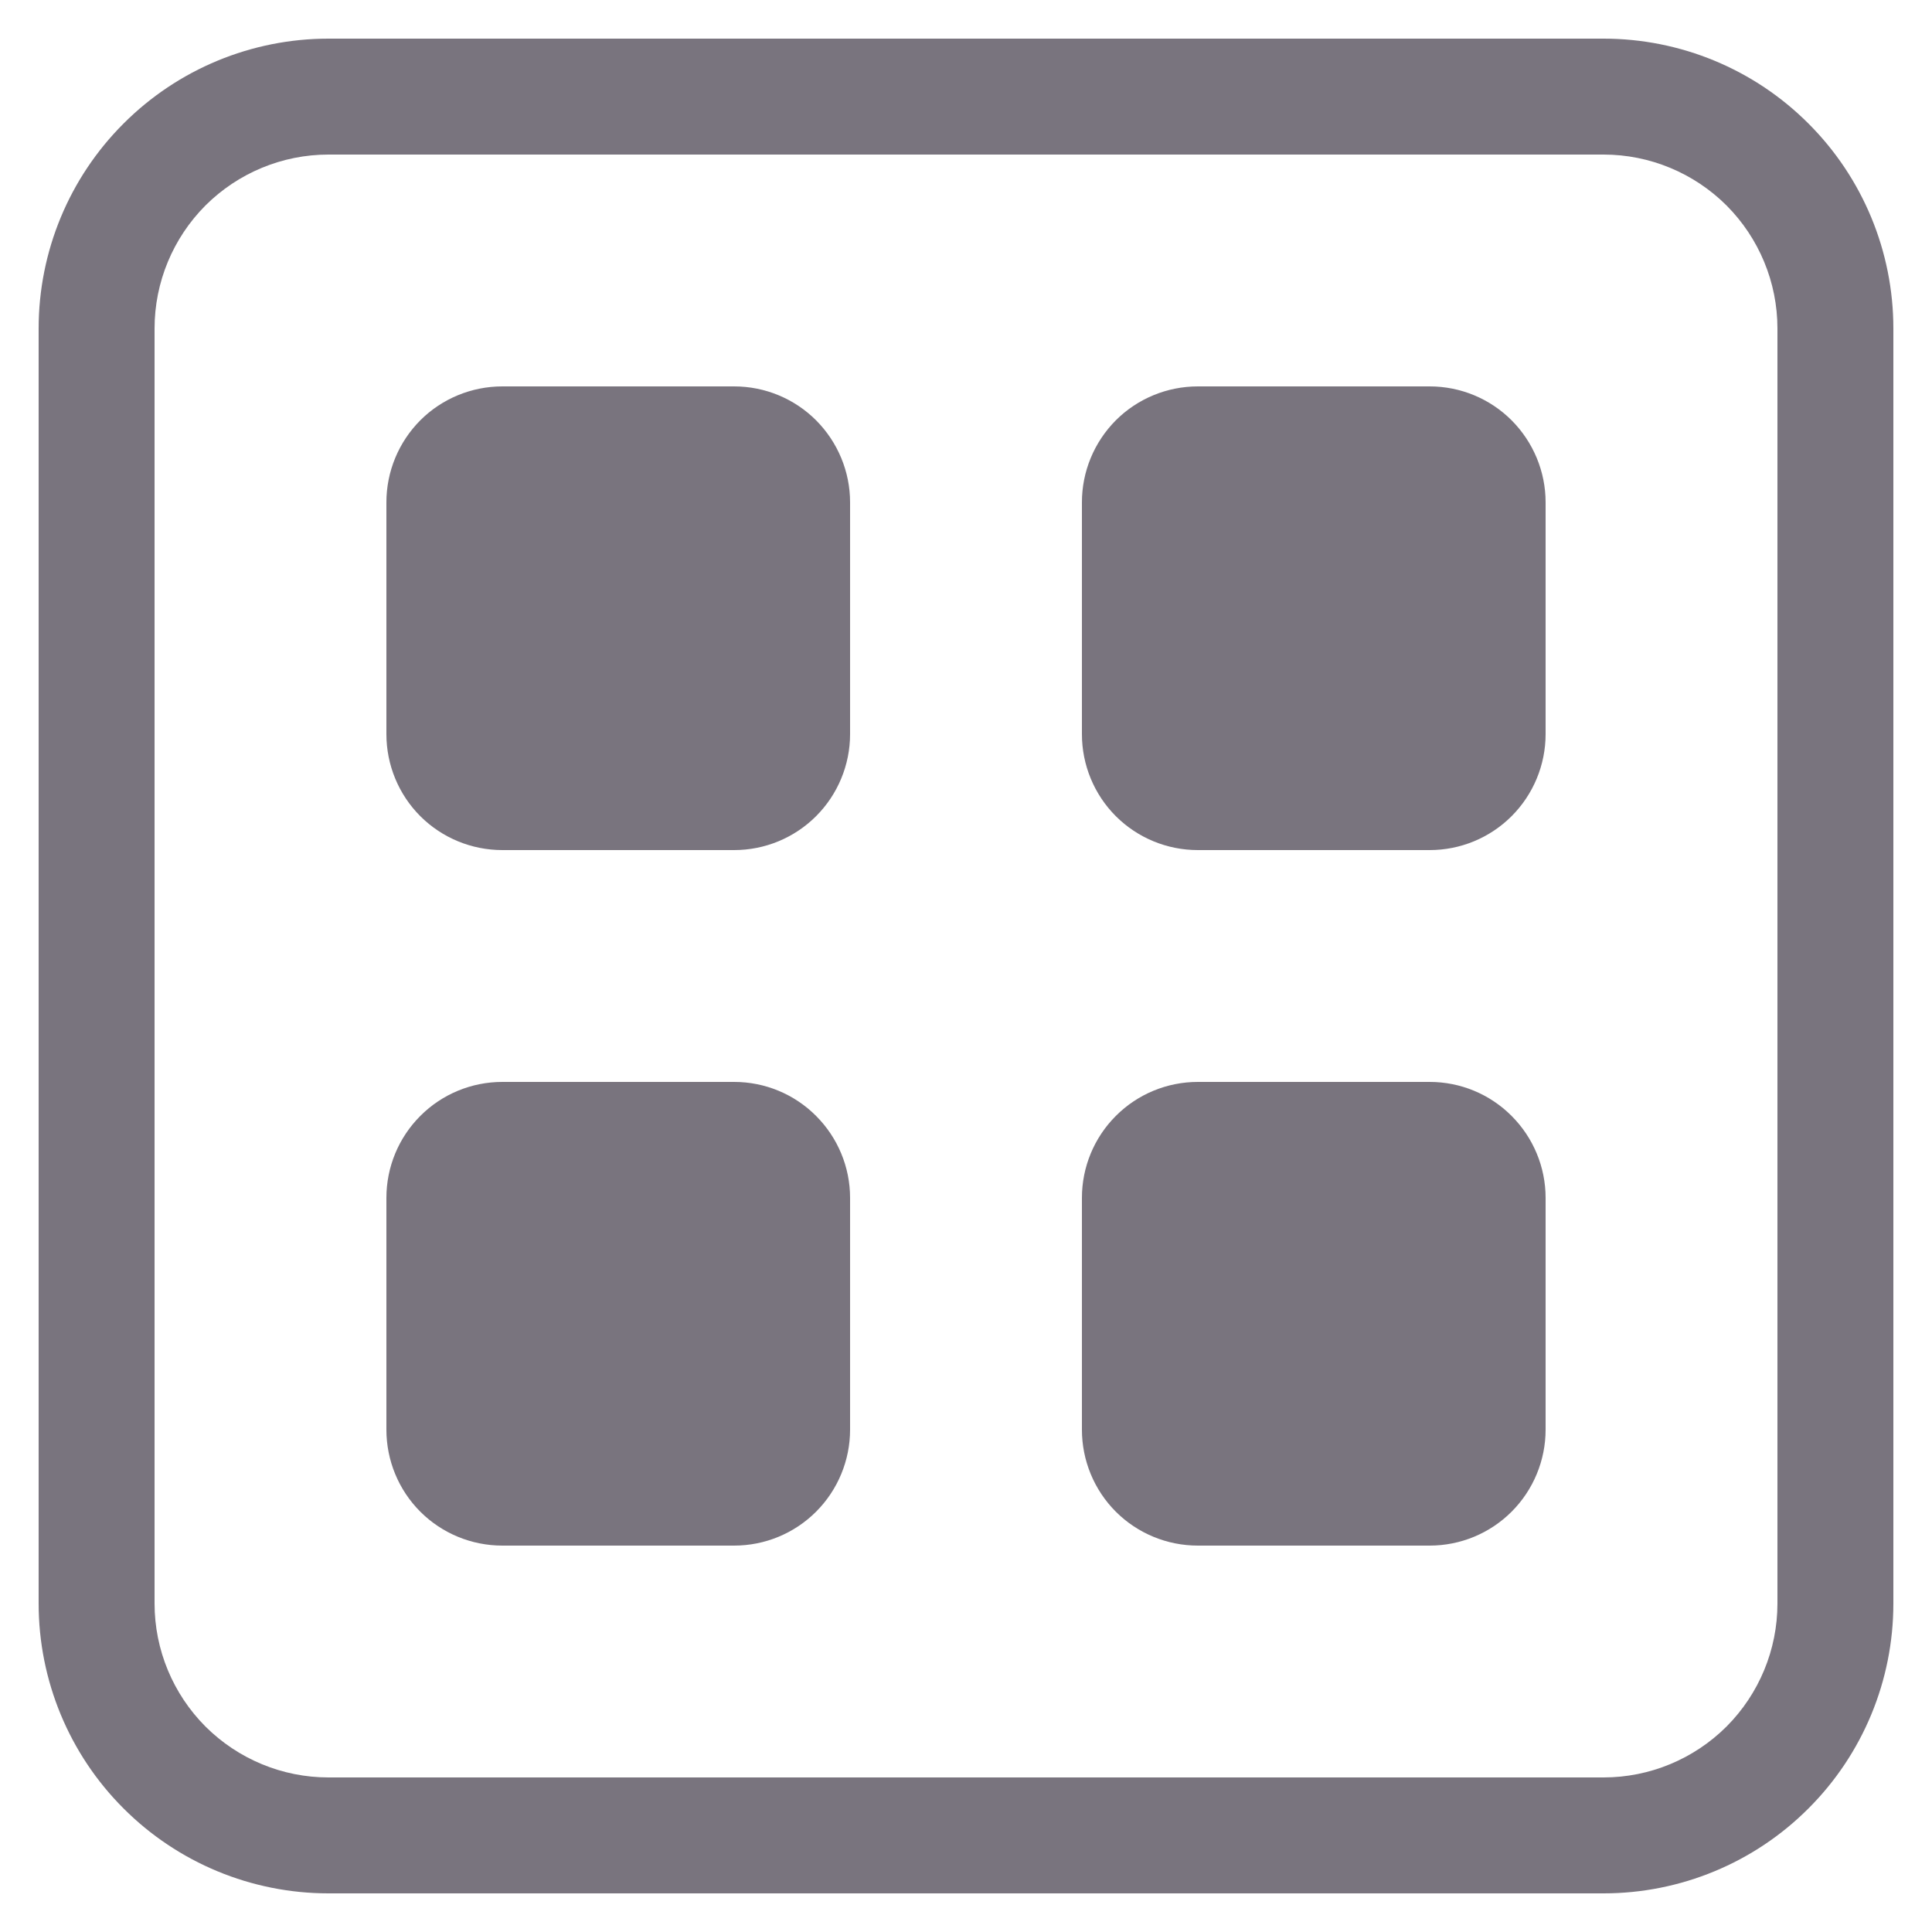 <svg width="20" height="20" viewBox="0 0 20 20" fill="none" xmlns="http://www.w3.org/2000/svg">
<path d="M0.4 3.4C0.4 2.604 0.716 1.841 1.279 1.279C1.841 0.716 2.604 0.4 3.4 0.4H16.6C17.396 0.4 18.159 0.716 18.721 1.279C19.284 1.841 19.6 2.604 19.6 3.4V16.6C19.6 17.396 19.284 18.159 18.721 18.721C18.159 19.284 17.396 19.6 16.6 19.6H3.4C2.604 19.6 1.841 19.284 1.279 18.721C0.716 18.159 0.4 17.396 0.4 16.6V3.4ZM3.4 1.6C2.923 1.6 2.465 1.79 2.127 2.127C1.79 2.465 1.6 2.923 1.6 3.4V16.6C1.6 17.077 1.79 17.535 2.127 17.873C2.465 18.21 2.923 18.4 3.4 18.4H16.6C17.077 18.4 17.535 18.21 17.873 17.873C18.21 17.535 18.4 17.077 18.4 16.6V3.4C18.4 2.923 18.21 2.465 17.873 2.127C17.535 1.79 17.077 1.6 16.6 1.6H3.4ZM11.2 12.4C11.2 12.082 11.326 11.777 11.551 11.552C11.776 11.326 12.082 11.2 12.4 11.2H14.8C15.118 11.2 15.423 11.326 15.648 11.552C15.873 11.777 16 12.082 16 12.4V14.8C16 15.118 15.873 15.424 15.648 15.649C15.423 15.874 15.118 16 14.8 16H12.4C12.082 16 11.776 15.874 11.551 15.649C11.326 15.424 11.2 15.118 11.2 14.8V12.4ZM11.2 5.2C11.2 4.882 11.326 4.577 11.551 4.351C11.776 4.126 12.082 4 12.4 4H14.8C15.118 4 15.423 4.126 15.648 4.351C15.873 4.577 16 4.882 16 5.2V7.6C16 7.918 15.873 8.224 15.648 8.449C15.423 8.674 15.118 8.8 14.8 8.8H12.4C12.082 8.8 11.776 8.674 11.551 8.449C11.326 8.224 11.2 7.918 11.2 7.6V5.2ZM4 12.4C4 12.082 4.126 11.777 4.351 11.552C4.576 11.326 4.882 11.2 5.2 11.2H7.6C7.918 11.2 8.223 11.326 8.448 11.552C8.673 11.777 8.8 12.082 8.8 12.4V14.8C8.8 15.118 8.673 15.424 8.448 15.649C8.223 15.874 7.918 16 7.6 16H5.2C4.882 16 4.576 15.874 4.351 15.649C4.126 15.424 4 15.118 4 14.8V12.4ZM4 5.2C4 4.882 4.126 4.577 4.351 4.351C4.576 4.126 4.882 4 5.2 4H7.6C7.918 4 8.223 4.126 8.448 4.351C8.673 4.577 8.8 4.882 8.8 5.2V7.6C8.8 7.918 8.673 8.224 8.448 8.449C8.223 8.674 7.918 8.8 7.6 8.8H5.2C4.882 8.8 4.576 8.674 4.351 8.449C4.126 8.224 4 7.918 4 7.6V5.2Z" fill="#79747E"/>
</svg>
